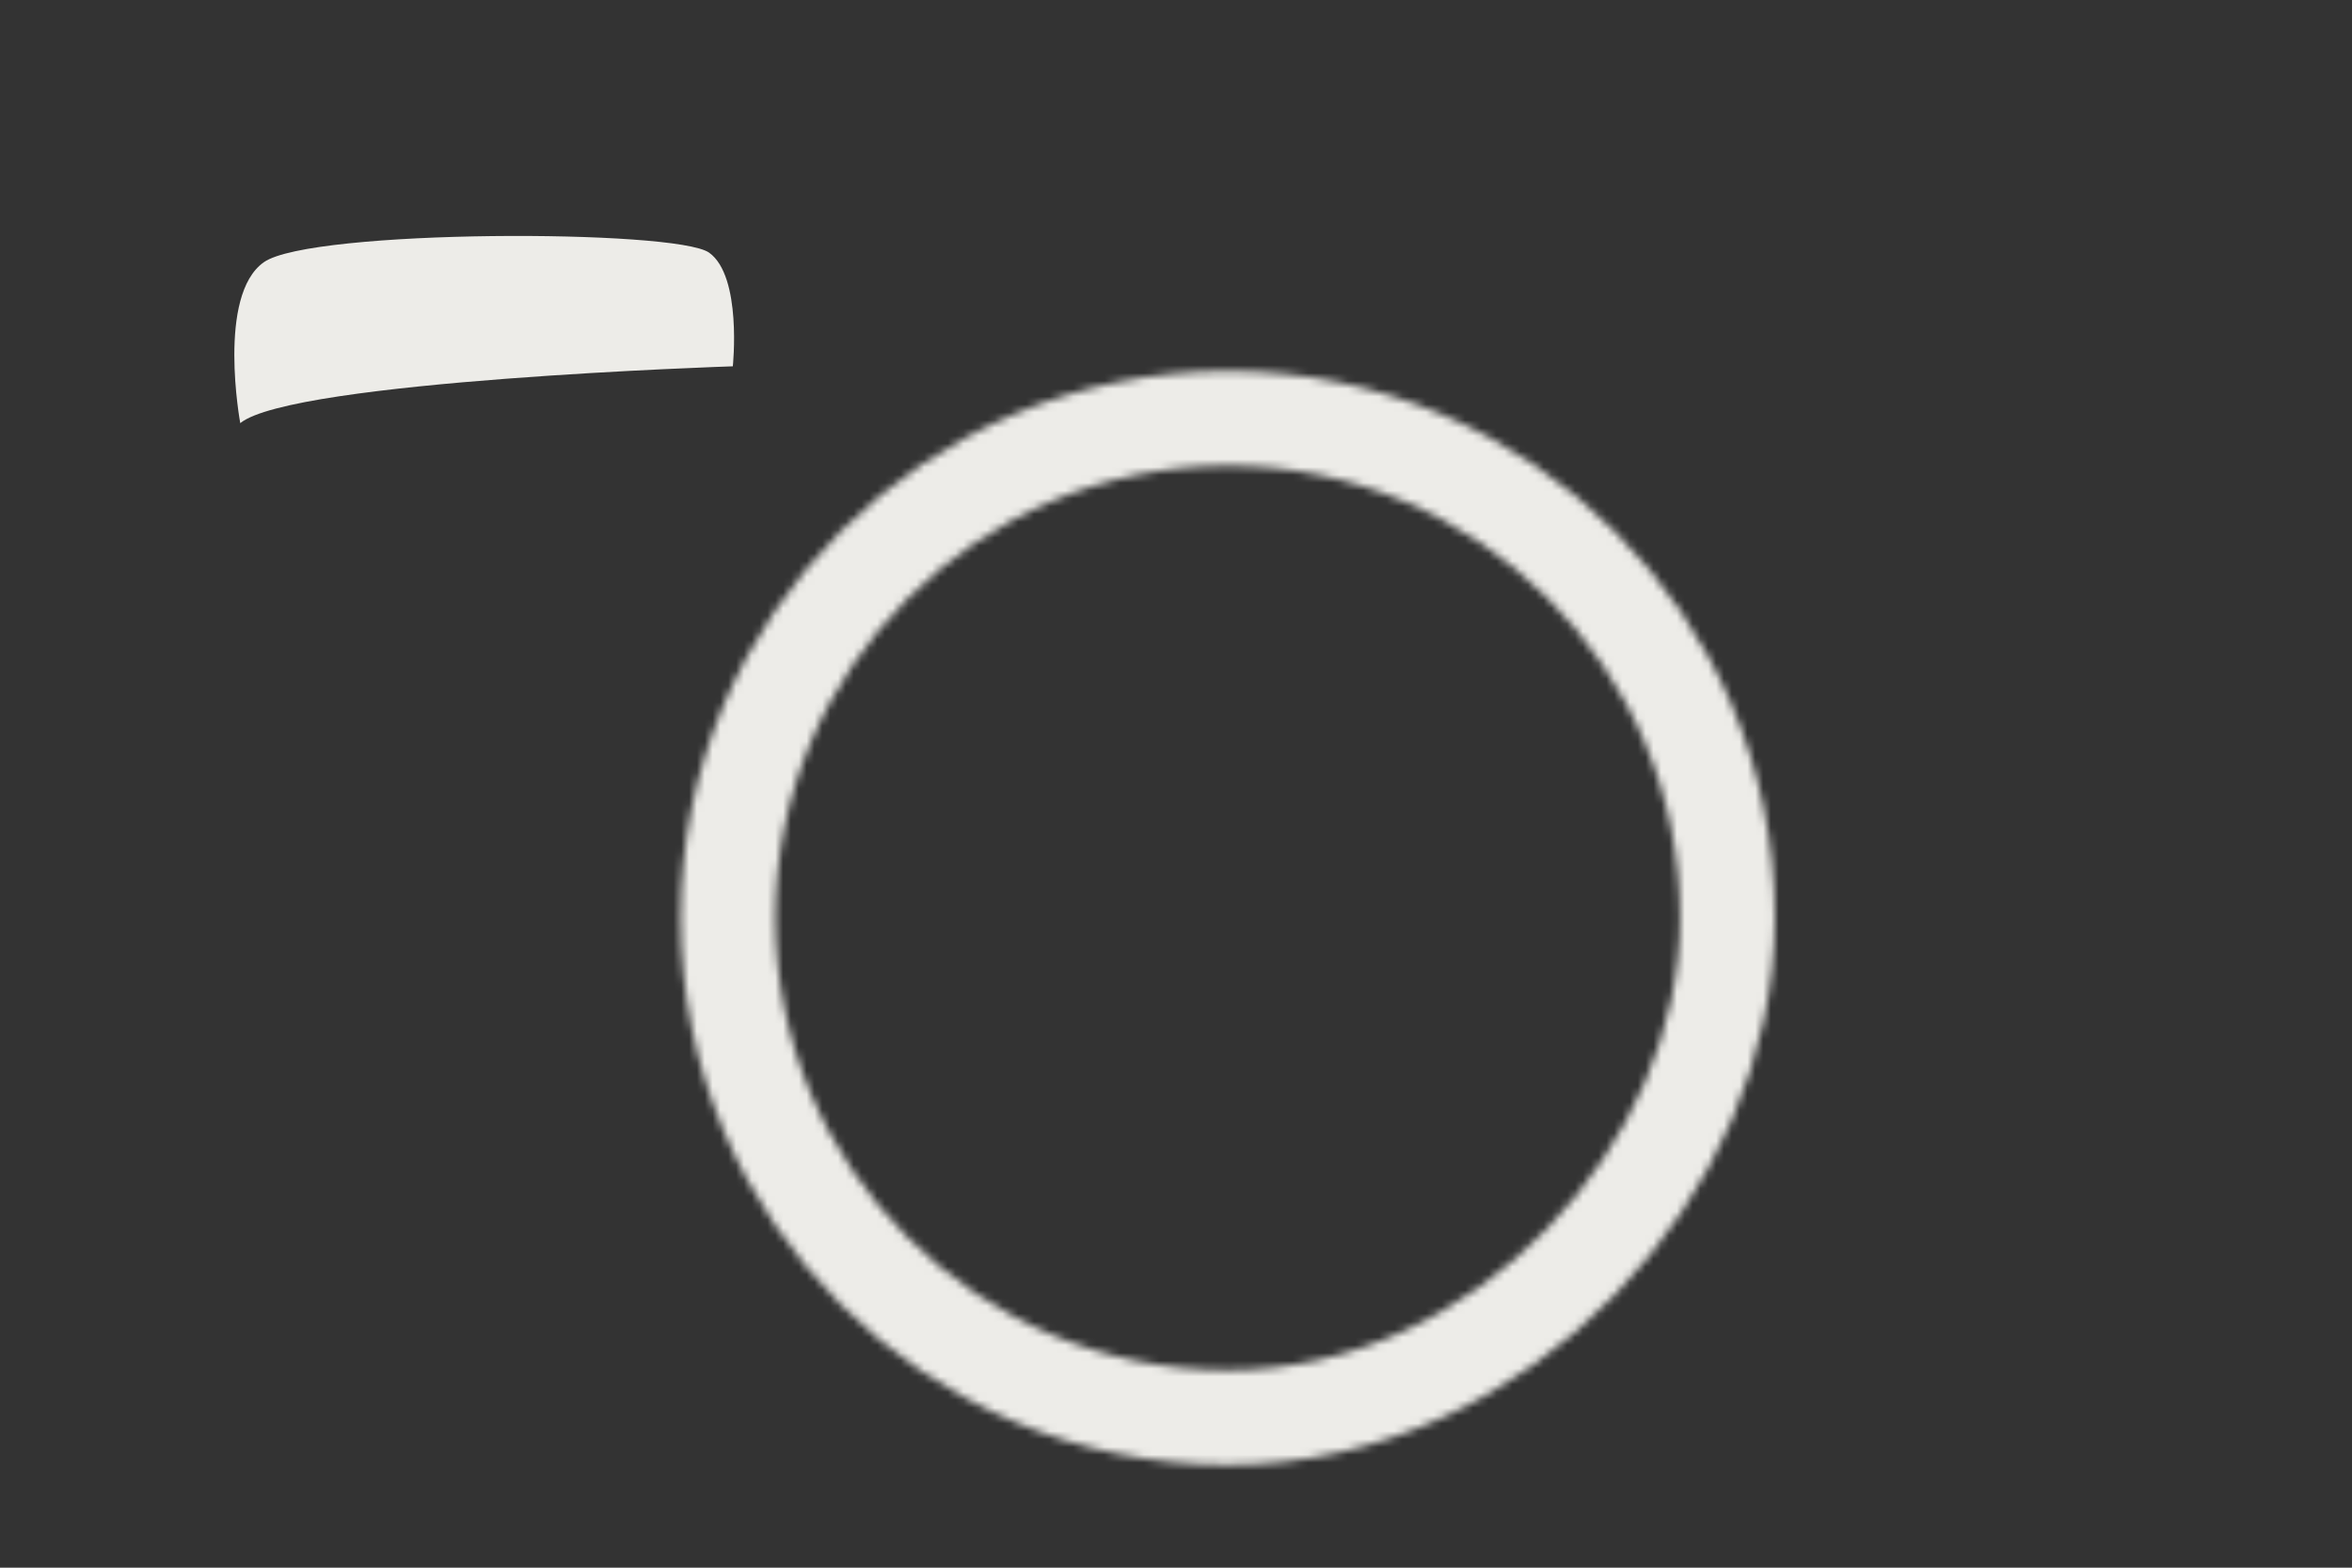 <?xml version="1.0" encoding="utf-8"?>
<!-- Generator: Adobe Illustrator 15.0.2, SVG Export Plug-In . SVG Version: 6.00 Build 0)  -->
<!DOCTYPE svg PUBLIC "-//W3C//DTD SVG 1.1//EN" "http://www.w3.org/Graphics/SVG/1.1/DTD/svg11.dtd">
<svg version="1.1" id="Ebene_1" xmlns="http://www.w3.org/2000/svg" xmlns:xlink="http://www.w3.org/1999/xlink" x="0px" y="0px"
	 width="300px" height="200px" viewBox="0 0 300 200" enable-background="new 0 0 300 200" xml:space="preserve">
<rect x="0" y="0" width="300" height="200" fill="#333333" stroke="none"/>
<defs>
	<filter id="Adobe_OpacityMaskFilter" filterUnits="userSpaceOnUse" x="6.389" y="3.086" width="283.122" height="193.616">
		<feFlood  style="flood-color:white;flood-opacity:1" result="back"/>
		<feBlend  in="SourceGraphic" in2="back" mode="normal"/>
	</filter>
</defs>
<mask maskUnits="userSpaceOnUse" x="6.389" y="3.086" width="283.122" height="193.616" id="SVGID_1_">
	<g filter="url(#Adobe_OpacityMaskFilter)">
		<path fill="none" stroke="#000000" stroke-width="12.082" d="M220.334,117.111c0,31.945-28.535,63.733-63.733,63.733
			c-35.199,0-63.733-28.534-63.733-63.733c0-35.199,28.534-63.733,63.733-63.733C191.799,53.378,220.334,81.913,220.334,117.111z"/>
	</g>
</mask>
<path mask="url(#SVGID_1_)" fill="#EDECE8" d="M10.105,193.531c5.437,4.228,272.451,4.228,276.076,0
	c3.625-4.229,8.458-102.095-10.875-122.634c-14.202-15.09-57.39-18.123-57.39-18.123s-24.768-42.287-30.205-46.516
	c-5.437-4.229-55.578-4.229-62.826,0c-7.25,4.229-28.394,45.913-28.394,45.913s-76.419,5.134-83.971,12.686
	C4.971,72.408,4.668,189.302,10.105,193.531z"/>
<path fill="#EDECE8" d="M33.666,33.443c-6.042,4.229-3.021,20.54-3.021,20.54c6.646-5.437,62.827-7.25,62.827-7.25
	s1.208-11.478-3.021-14.499C86.222,29.214,39.707,29.214,33.666,33.443z"/>
</svg>
